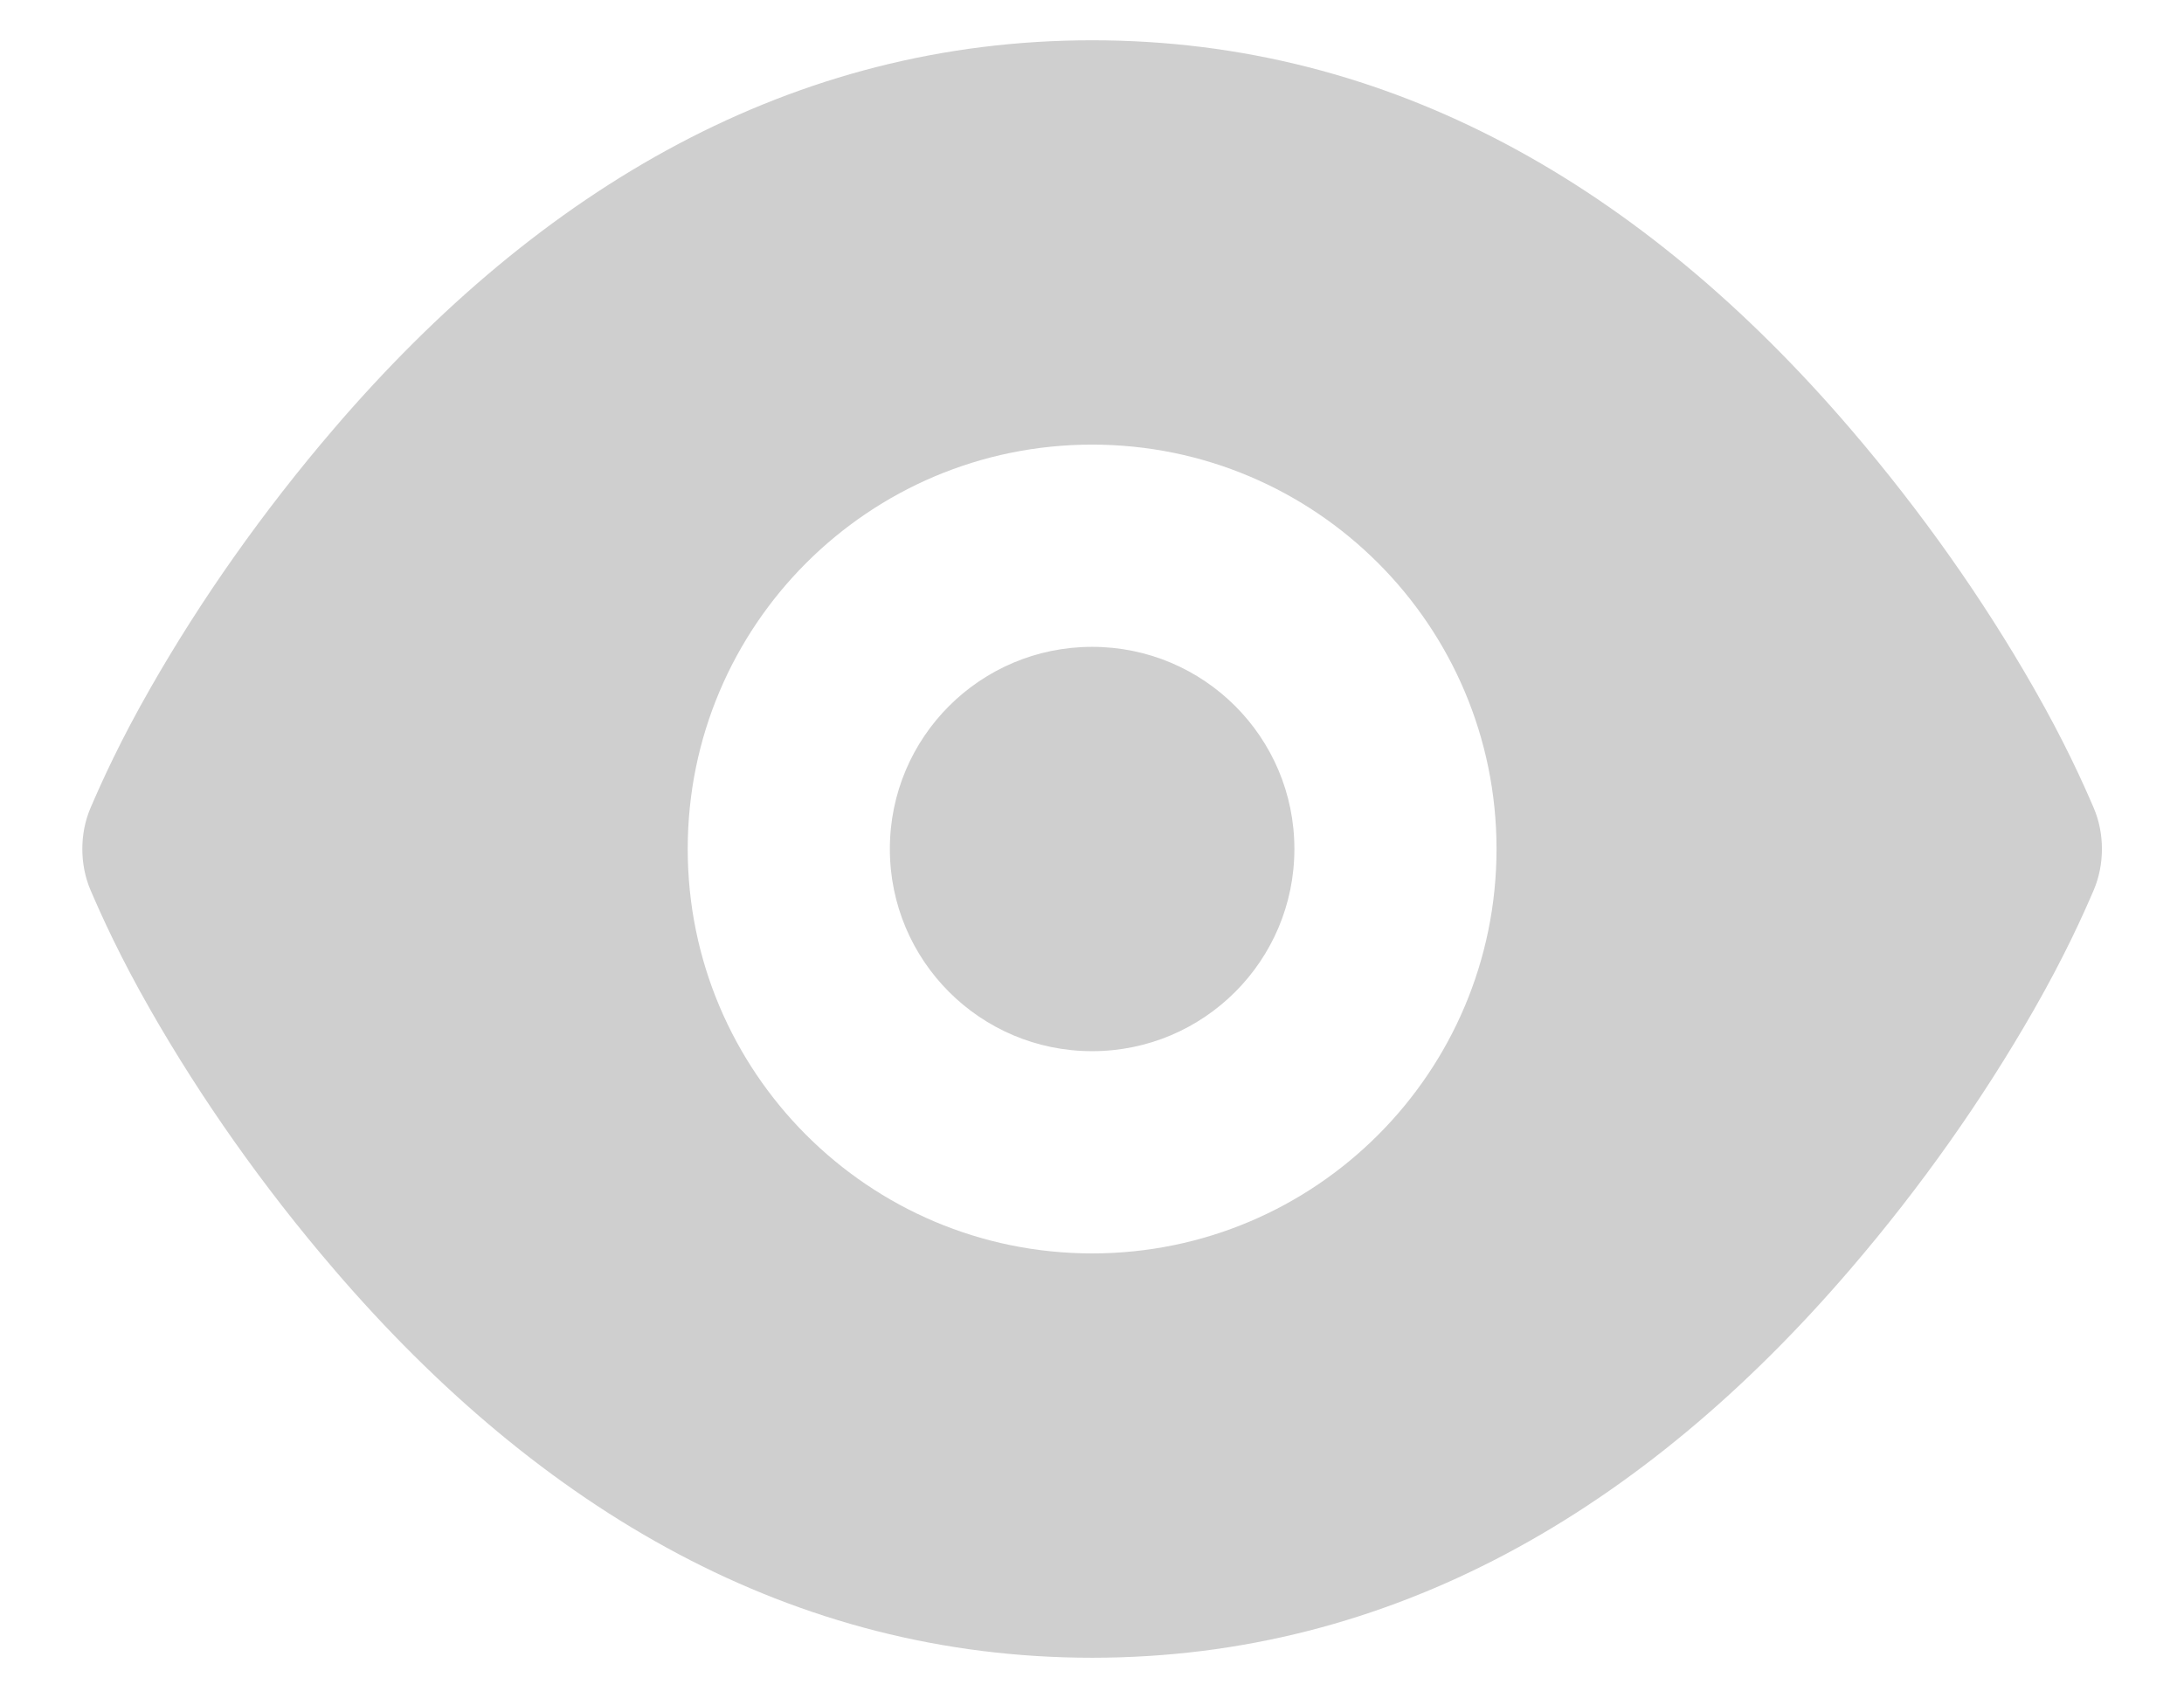 <svg width="18" height="14" viewBox="0 0 18 14" fill="none" xmlns="http://www.w3.org/2000/svg">
<path d="M9.001 0.332C6.535 0.332 4.458 1.543 2.751 3.535C2.167 4.216 1.656 4.943 1.241 5.67C0.989 6.11 0.836 6.45 0.746 6.66C0.656 6.869 0.656 7.127 0.746 7.337C0.836 7.547 0.989 7.887 1.241 8.327C1.656 9.053 2.167 9.781 2.751 10.461C4.458 12.453 6.535 13.665 9.001 13.665C11.467 13.665 13.544 12.453 15.251 10.461C15.835 9.781 16.346 9.053 16.761 8.327C17.013 7.887 17.166 7.547 17.256 7.337C17.346 7.127 17.346 6.869 17.256 6.66C17.166 6.45 17.013 6.11 16.761 5.67C16.346 4.943 15.835 4.216 15.251 3.535C13.544 1.543 11.467 0.332 9.001 0.332ZM9.001 3.665C10.842 3.665 12.334 5.157 12.334 6.998C12.334 8.839 10.842 10.332 9.001 10.332C7.16 10.332 5.668 8.839 5.668 6.998C5.668 5.157 7.16 3.665 9.001 3.665ZM9.001 5.332C8.08 5.332 7.334 6.077 7.334 6.998C7.334 7.919 8.08 8.665 9.001 8.665C9.922 8.665 10.668 7.919 10.668 6.998C10.668 6.077 9.922 5.332 9.001 5.332Z" fill="#CFCFCF"/>
</svg>

